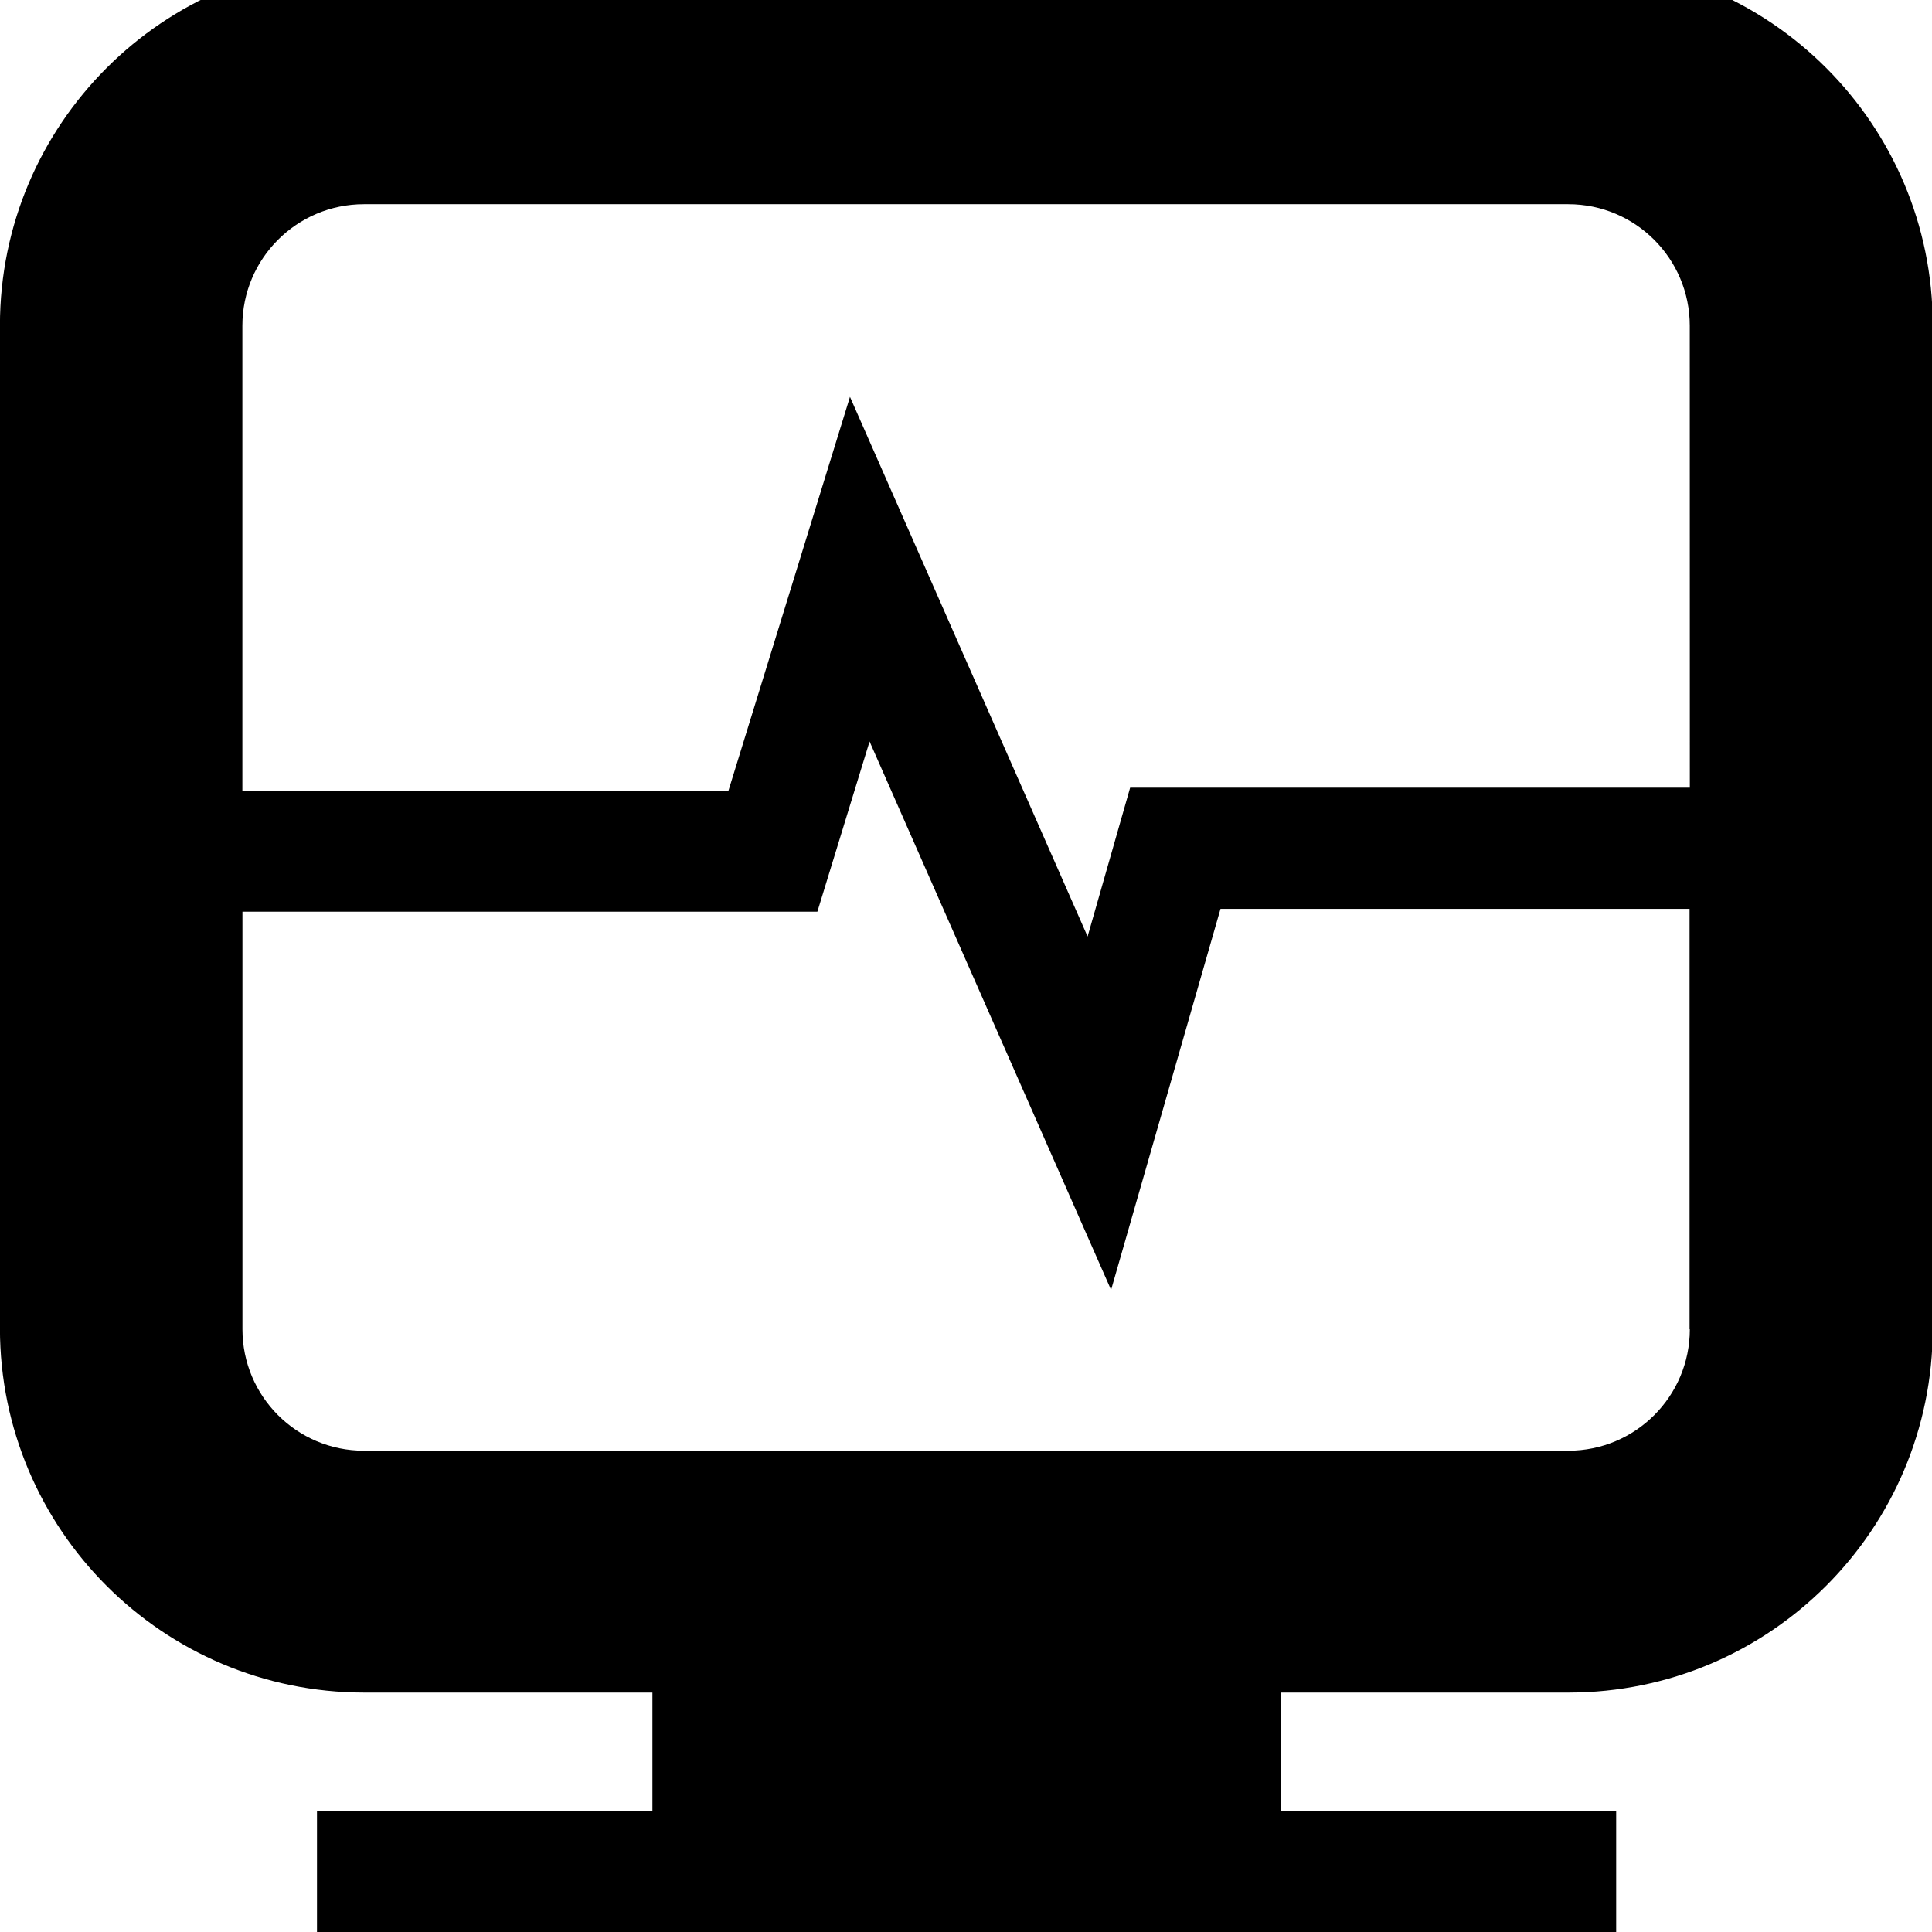 <svg width="64" height="64" viewBox="0 0 983 983" xmlns="http://www.w3.org/2000/svg"><path d="M797.969-19.701H185.173C82.921-19.643.043 63.223-.034 165.465v510.472c.058 102.271 82.939 185.164 185.2 185.242h146.781v60.279H161.28v82.842h661.026v-82.842H651.639v-60.279h146.534c102.264-.058 185.149-82.944 185.207-185.202V165.508v-.068c0-102.231-82.874-185.105-185.105-185.105h-.288.015zm61.816 695.979v.034c0 34.14-27.676 61.815-61.815 61.815H185.14c-34.121 0-61.781-27.66-61.781-61.781v-.036.002-212.446h292.523l26.556-86.596 122.88 279.04 55.671-193.877h238.66v213.948zm0-275.491H575.011l-21.641 75.708-120.9-274.569-61.815 200.329h-247.33v-236.51c0-34.147 27.672-61.83 61.814-61.85h612.798c34.14 0 61.815 27.676 61.815 61.815v.036-.002z"/></svg>